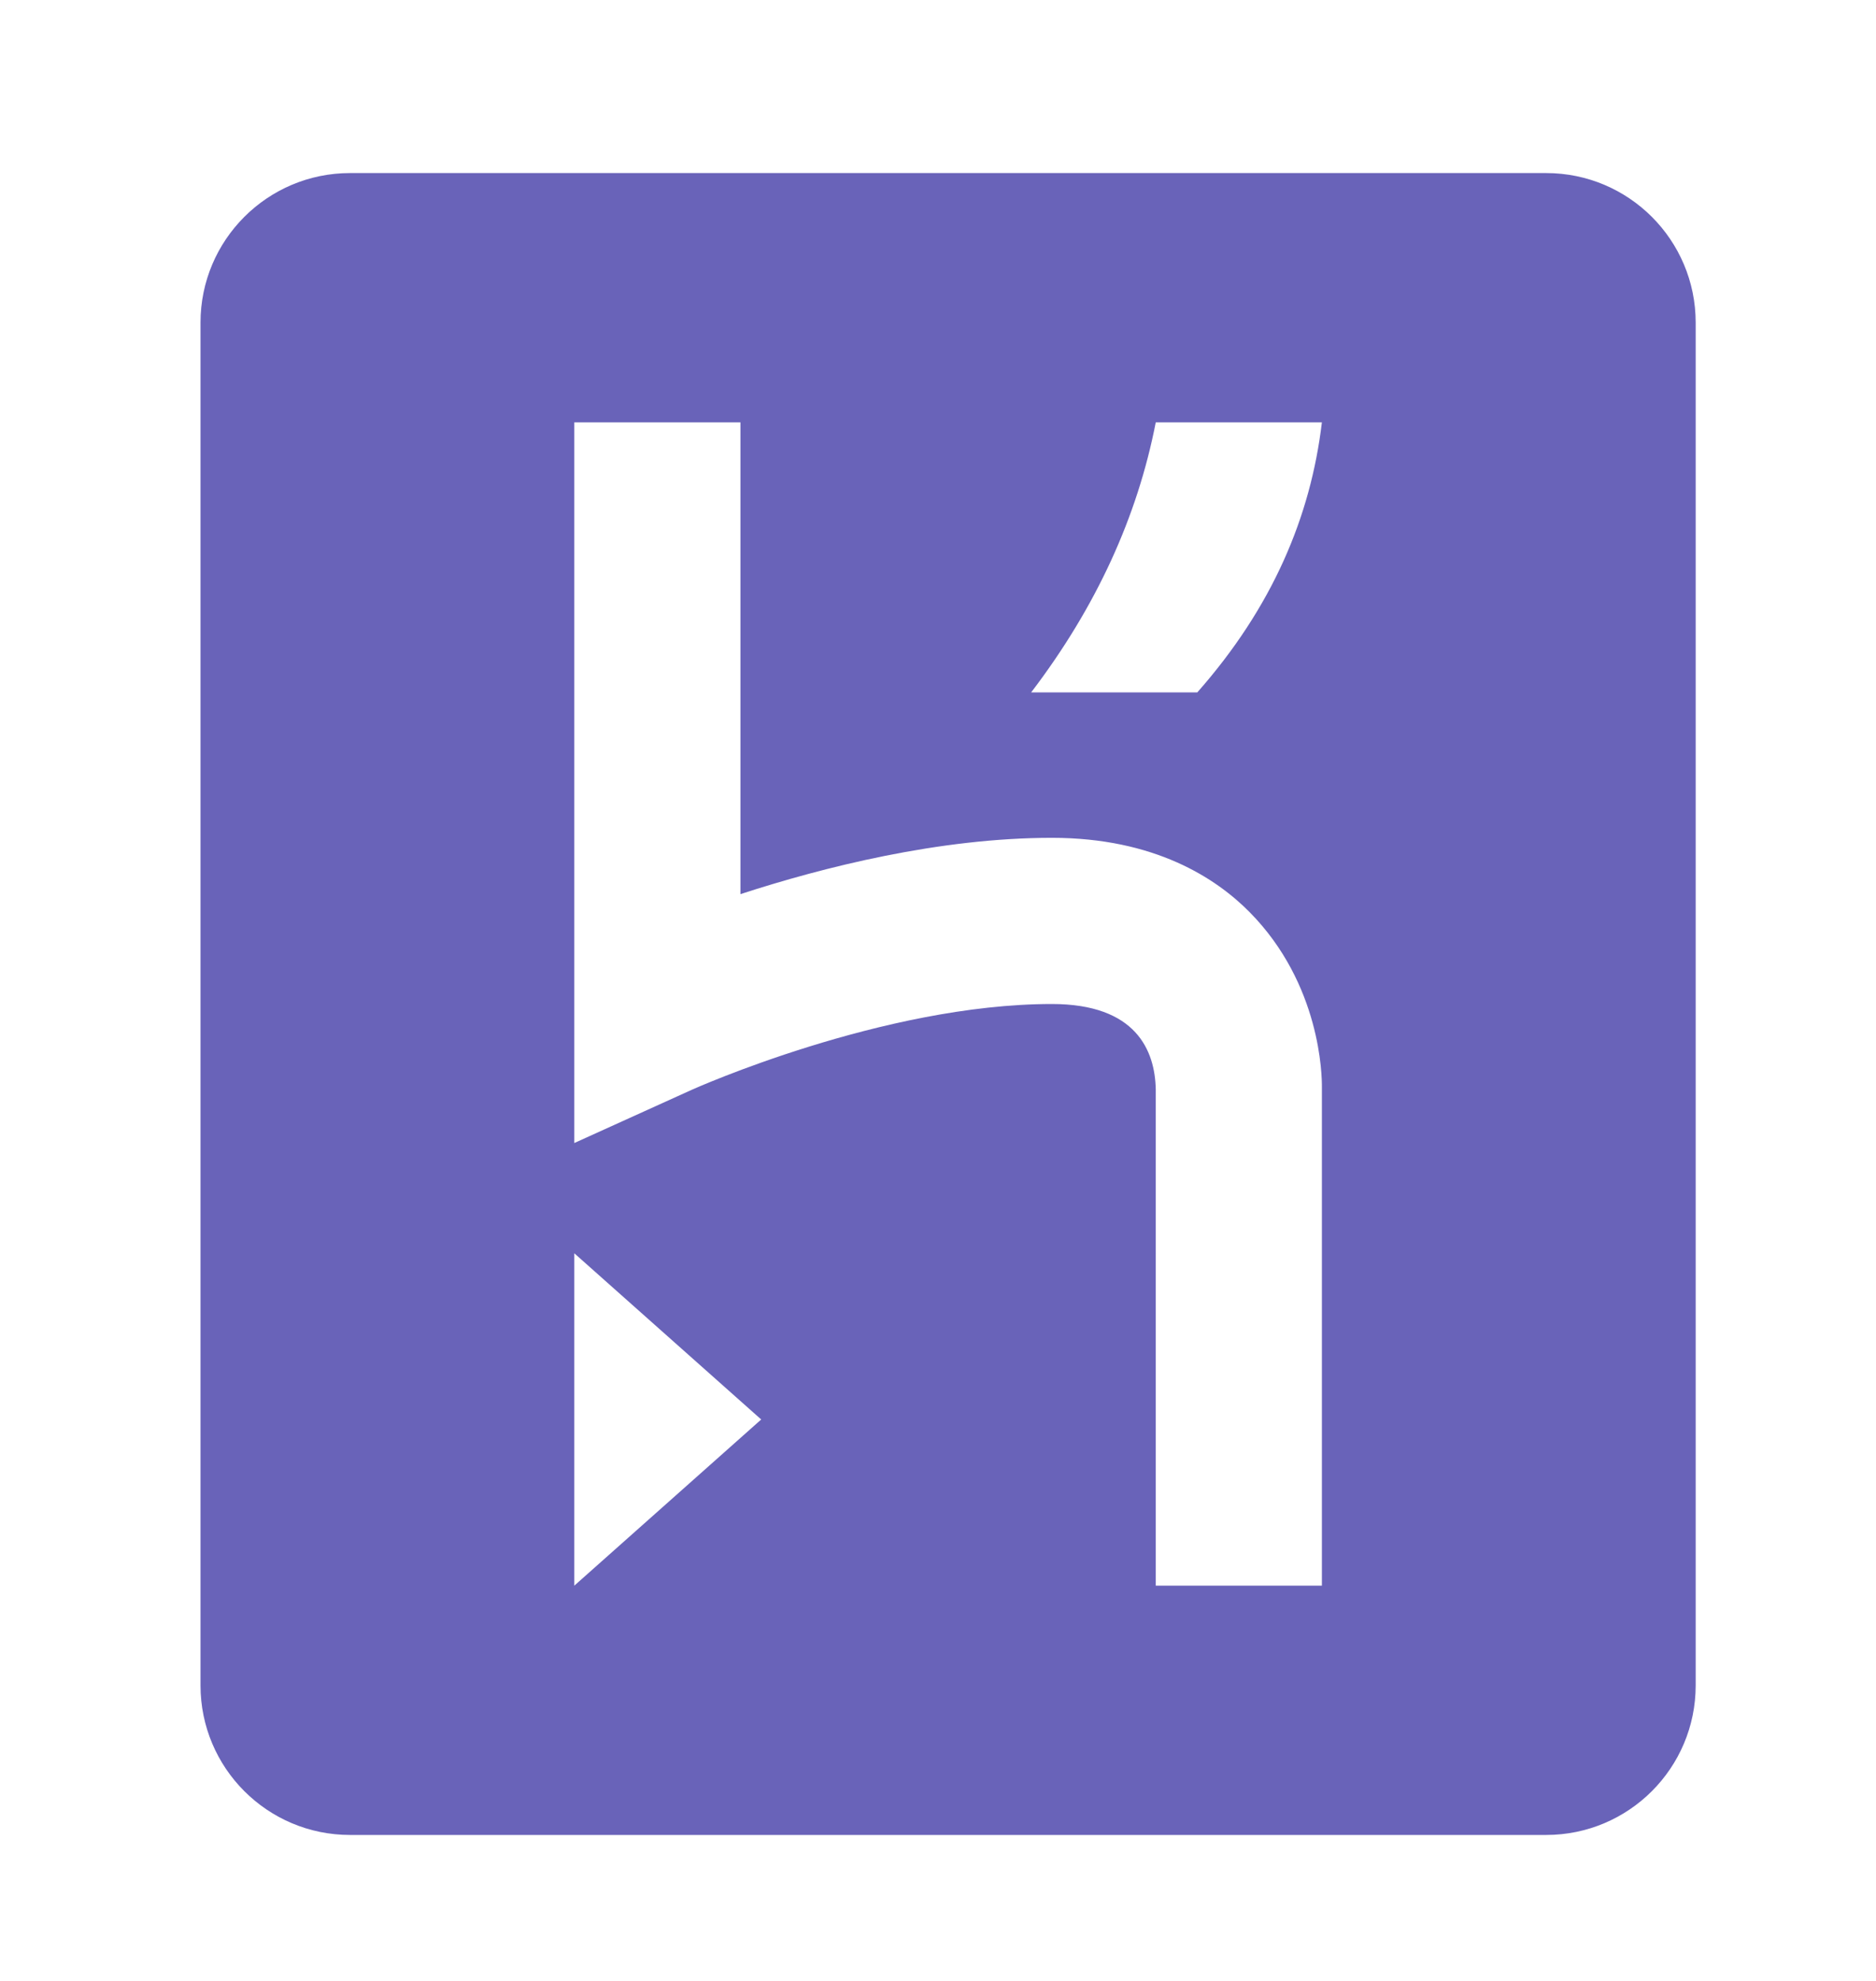 <svg xmlns="http://www.w3.org/2000/svg" xmlns:svg="http://www.w3.org/2000/svg" id="svg20" x="0" y="0" enable-background="new 0 0 144 152" version="1.1" viewBox="0 0 144 152" xml:space="preserve"><g id="purple" transform="matrix(1.594,0,0,1.594,-41.993,-44.104)" style="fill:#6963b9;fill-opacity:1"><path id="path17" d="M 100.8,36 H 43.2 C 39.224,36 36,39.224 36,43.2 v 65.6 c 0,3.976 3.224,7.2 7.2,7.2 h 57.6 c 3.976,0 7.2,-3.224 7.2,-7.2 V 43.2 C 108,39.224 104.776,36 100.8,36 Z M 54,104 V 88 l 9,8 z m 28,0 V 80.11 C 81.961,78.243 81.062,76 77,76 68.866,76 59.742,80.091 59.651,80.132 L 54,82.692 V 48 h 8 V 70.711 C 65.994,69.411 71.577,68 77,68 c 4.945,0 7.905,1.944 9.517,3.575 3.441,3.48 3.488,7.913 3.483,8.425 v 24 z m 2,-43 h -8 c 3.144,-4.125 5.118,-8.466 6,-13 h 8 c -0.54,4.544 -2.382,8.9 -6,13 z" style="fill:#6963b9;fill-opacity:1"/></g></svg>
